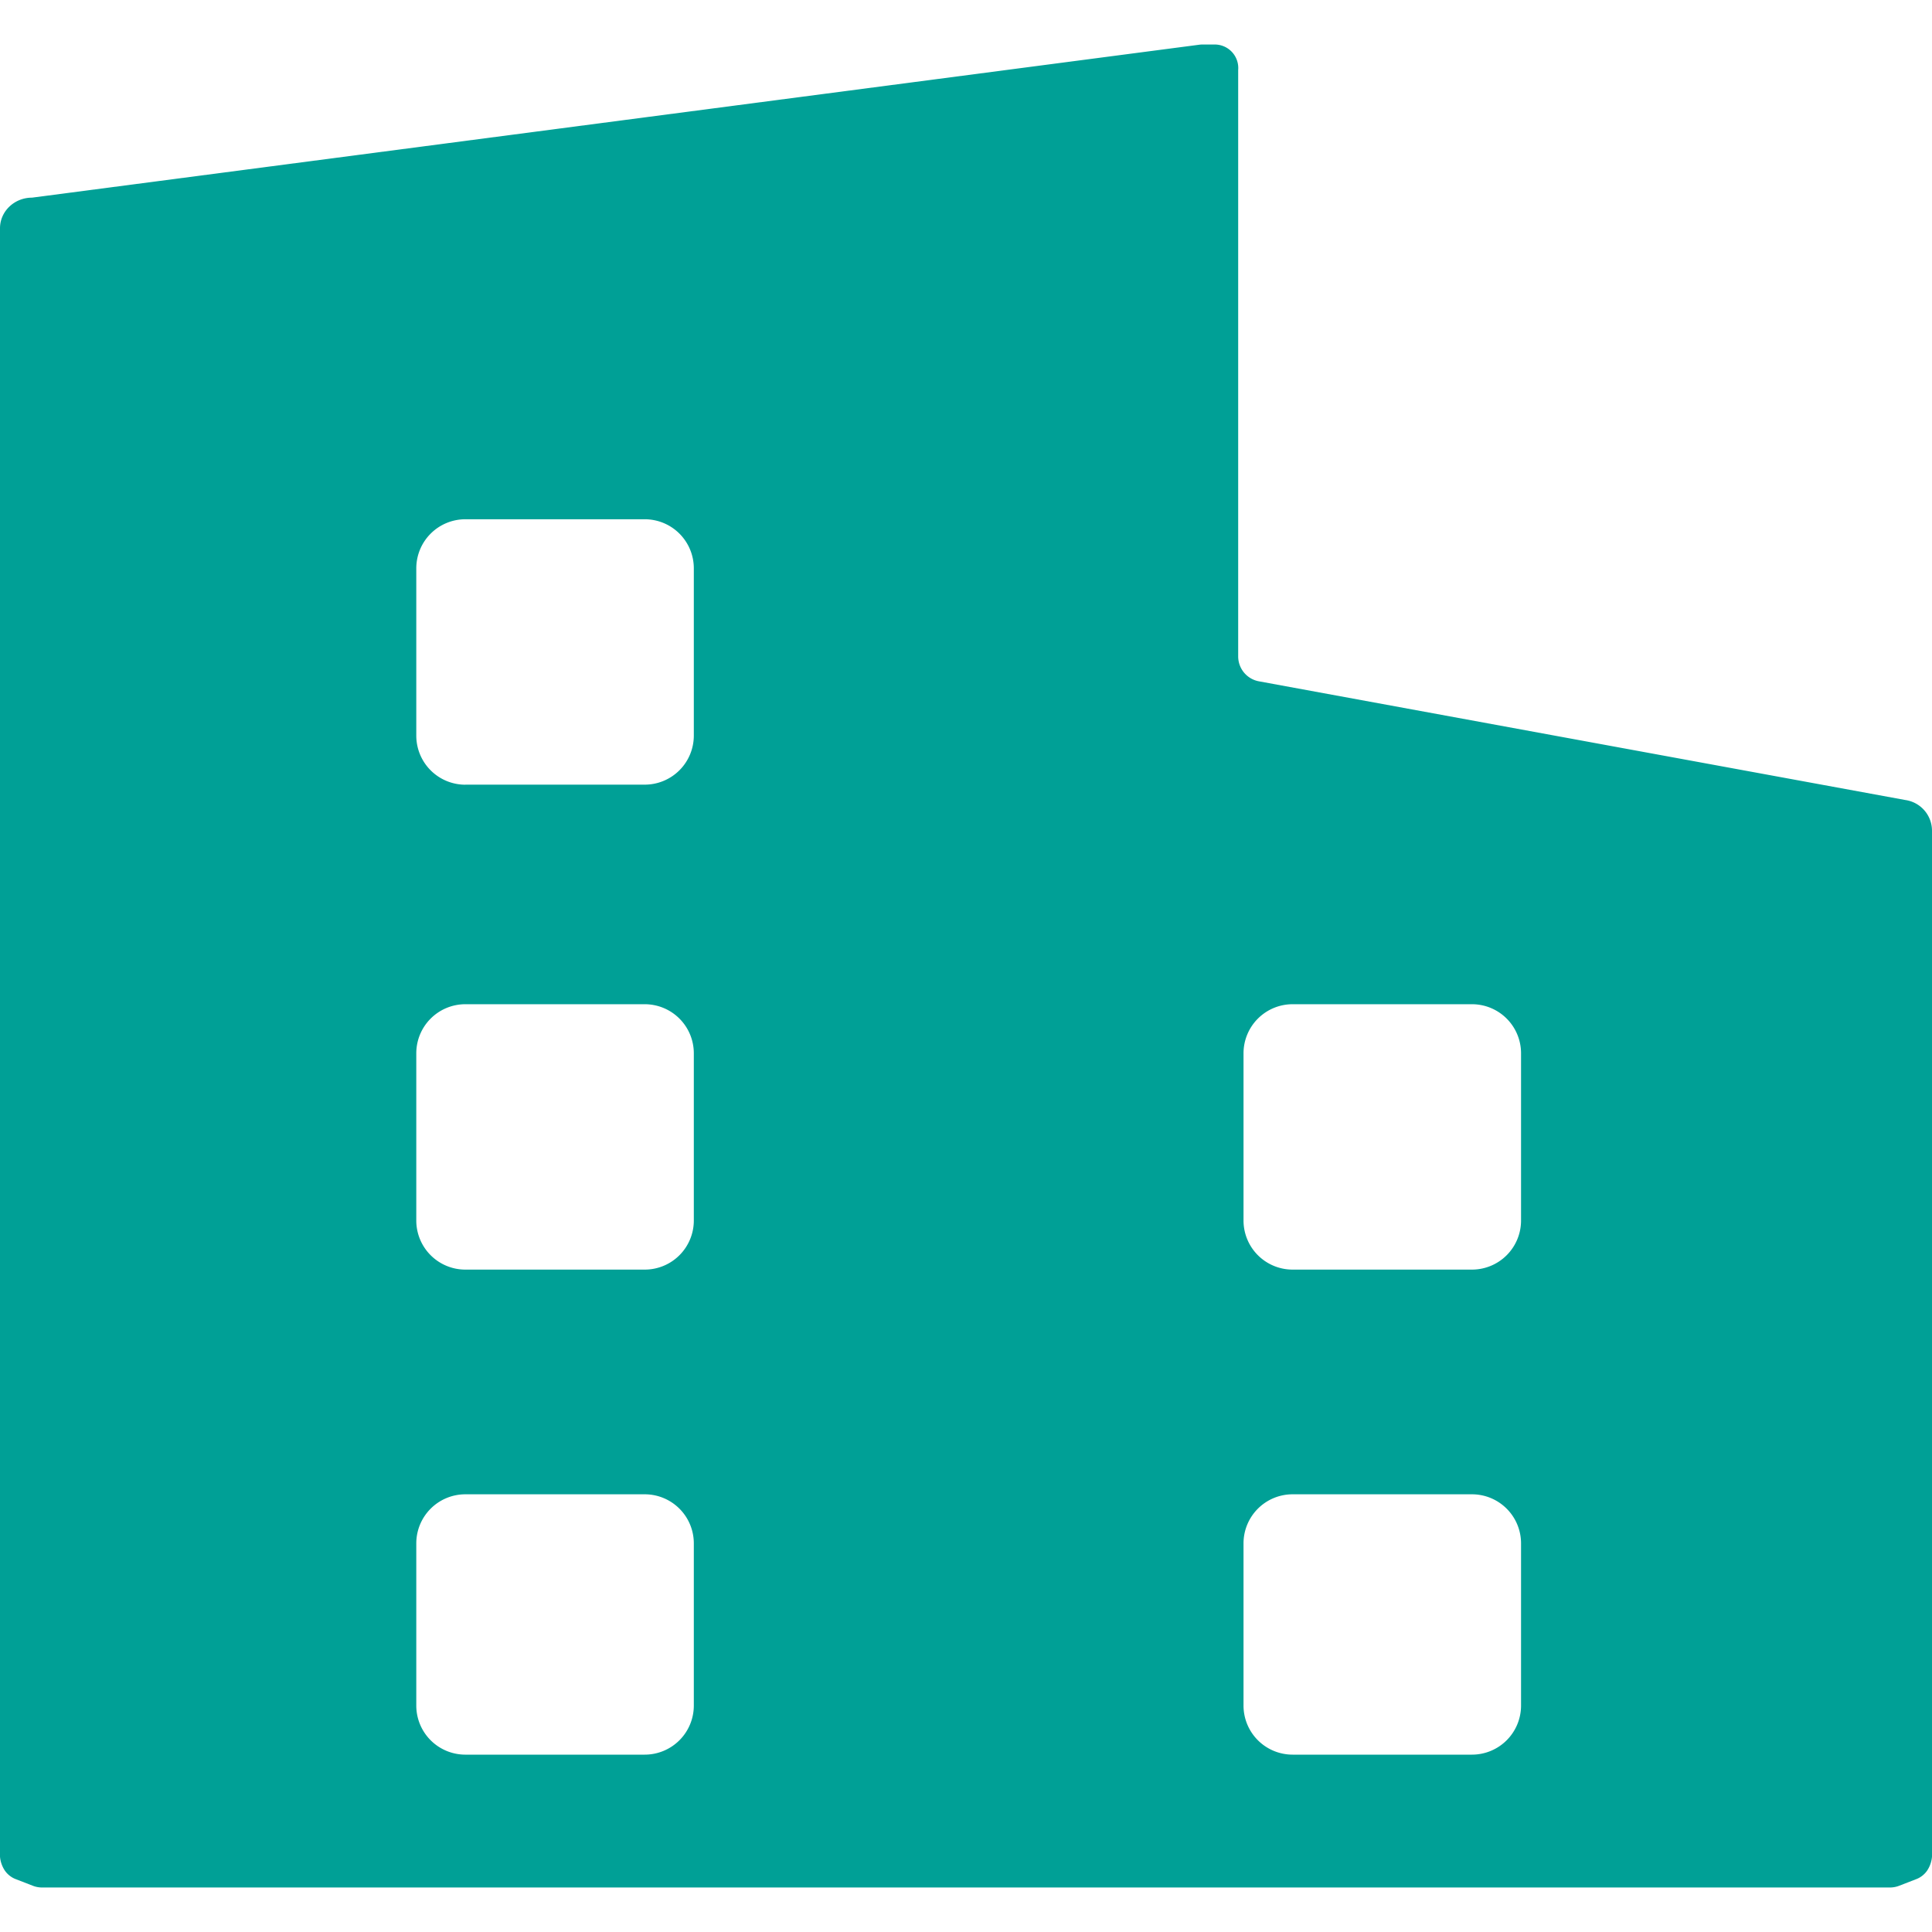 <svg xmlns="http://www.w3.org/2000/svg" viewBox="0 0 1073.462 1024.003" width="24" height="24" style="border-color: rgba(187,187,187,1);border-width: 0px;border-style: solid" filter="none">
    
    <g>
    
  <path id="导航-物业管理" d="M1058.64,419.778a17.25,17.25,0,0,1,14.822,17.023V1006.92a16.51,16.51,0,0,1-2.751,7.776,13.039,13.039,0,0,1-6.3,4.785l-9.271,3.589a13.923,13.923,0,0,1-5.036.933H23.364a13.925,13.925,0,0,1-5.036-.933l-9.259-3.589a13.063,13.063,0,0,1-6.316-4.785A16.509,16.509,0,0,1,0,1006.92V102.1c0-9.391,7.967-17.011,17.789-17.011L666.333.12A13.434,13.434,0,0,1,668.127,0h6.795a13.075,13.075,0,0,1,13.04,14.188V339.974a14.081,14.081,0,0,0,11.547,13.854ZM258.562,950.189h99.663A27.275,27.275,0,0,0,385.5,922.914V832.8a27.263,27.263,0,0,0-27.276-27.263H258.562A27.263,27.263,0,0,0,231.3,832.8v90.116a27.263,27.263,0,0,0,27.263,27.275Zm459.638,0h99.663a27.263,27.263,0,0,0,27.263-27.275V832.8a27.263,27.263,0,0,0-27.264-27.263H718.2A27.263,27.263,0,0,0,690.925,832.8v90.116A27.275,27.275,0,0,0,718.2,950.189Zm-459.634-269.5h99.663A27.263,27.263,0,0,0,385.5,653.426V560.5a27.275,27.275,0,0,0-27.275-27.263H258.566A27.263,27.263,0,0,0,231.3,560.5v92.964a27.263,27.263,0,0,0,27.263,27.227Zm0-269.452h99.663A27.263,27.263,0,0,0,385.5,384.009V291.046a27.263,27.263,0,0,0-27.275-27.263H258.566A27.263,27.263,0,0,0,231.3,291.046v92.963a27.263,27.263,0,0,0,27.263,27.263ZM718.2,680.689h99.663a27.264,27.264,0,0,0,27.264-27.264V560.5a27.263,27.263,0,0,0-27.263-27.263H718.2A27.275,27.275,0,0,0,690.929,560.5v92.964A27.263,27.263,0,0,0,718.2,680.689Z" fill="rgba(0,159.885,149.94,1)"></path>

    </g>
  </svg>